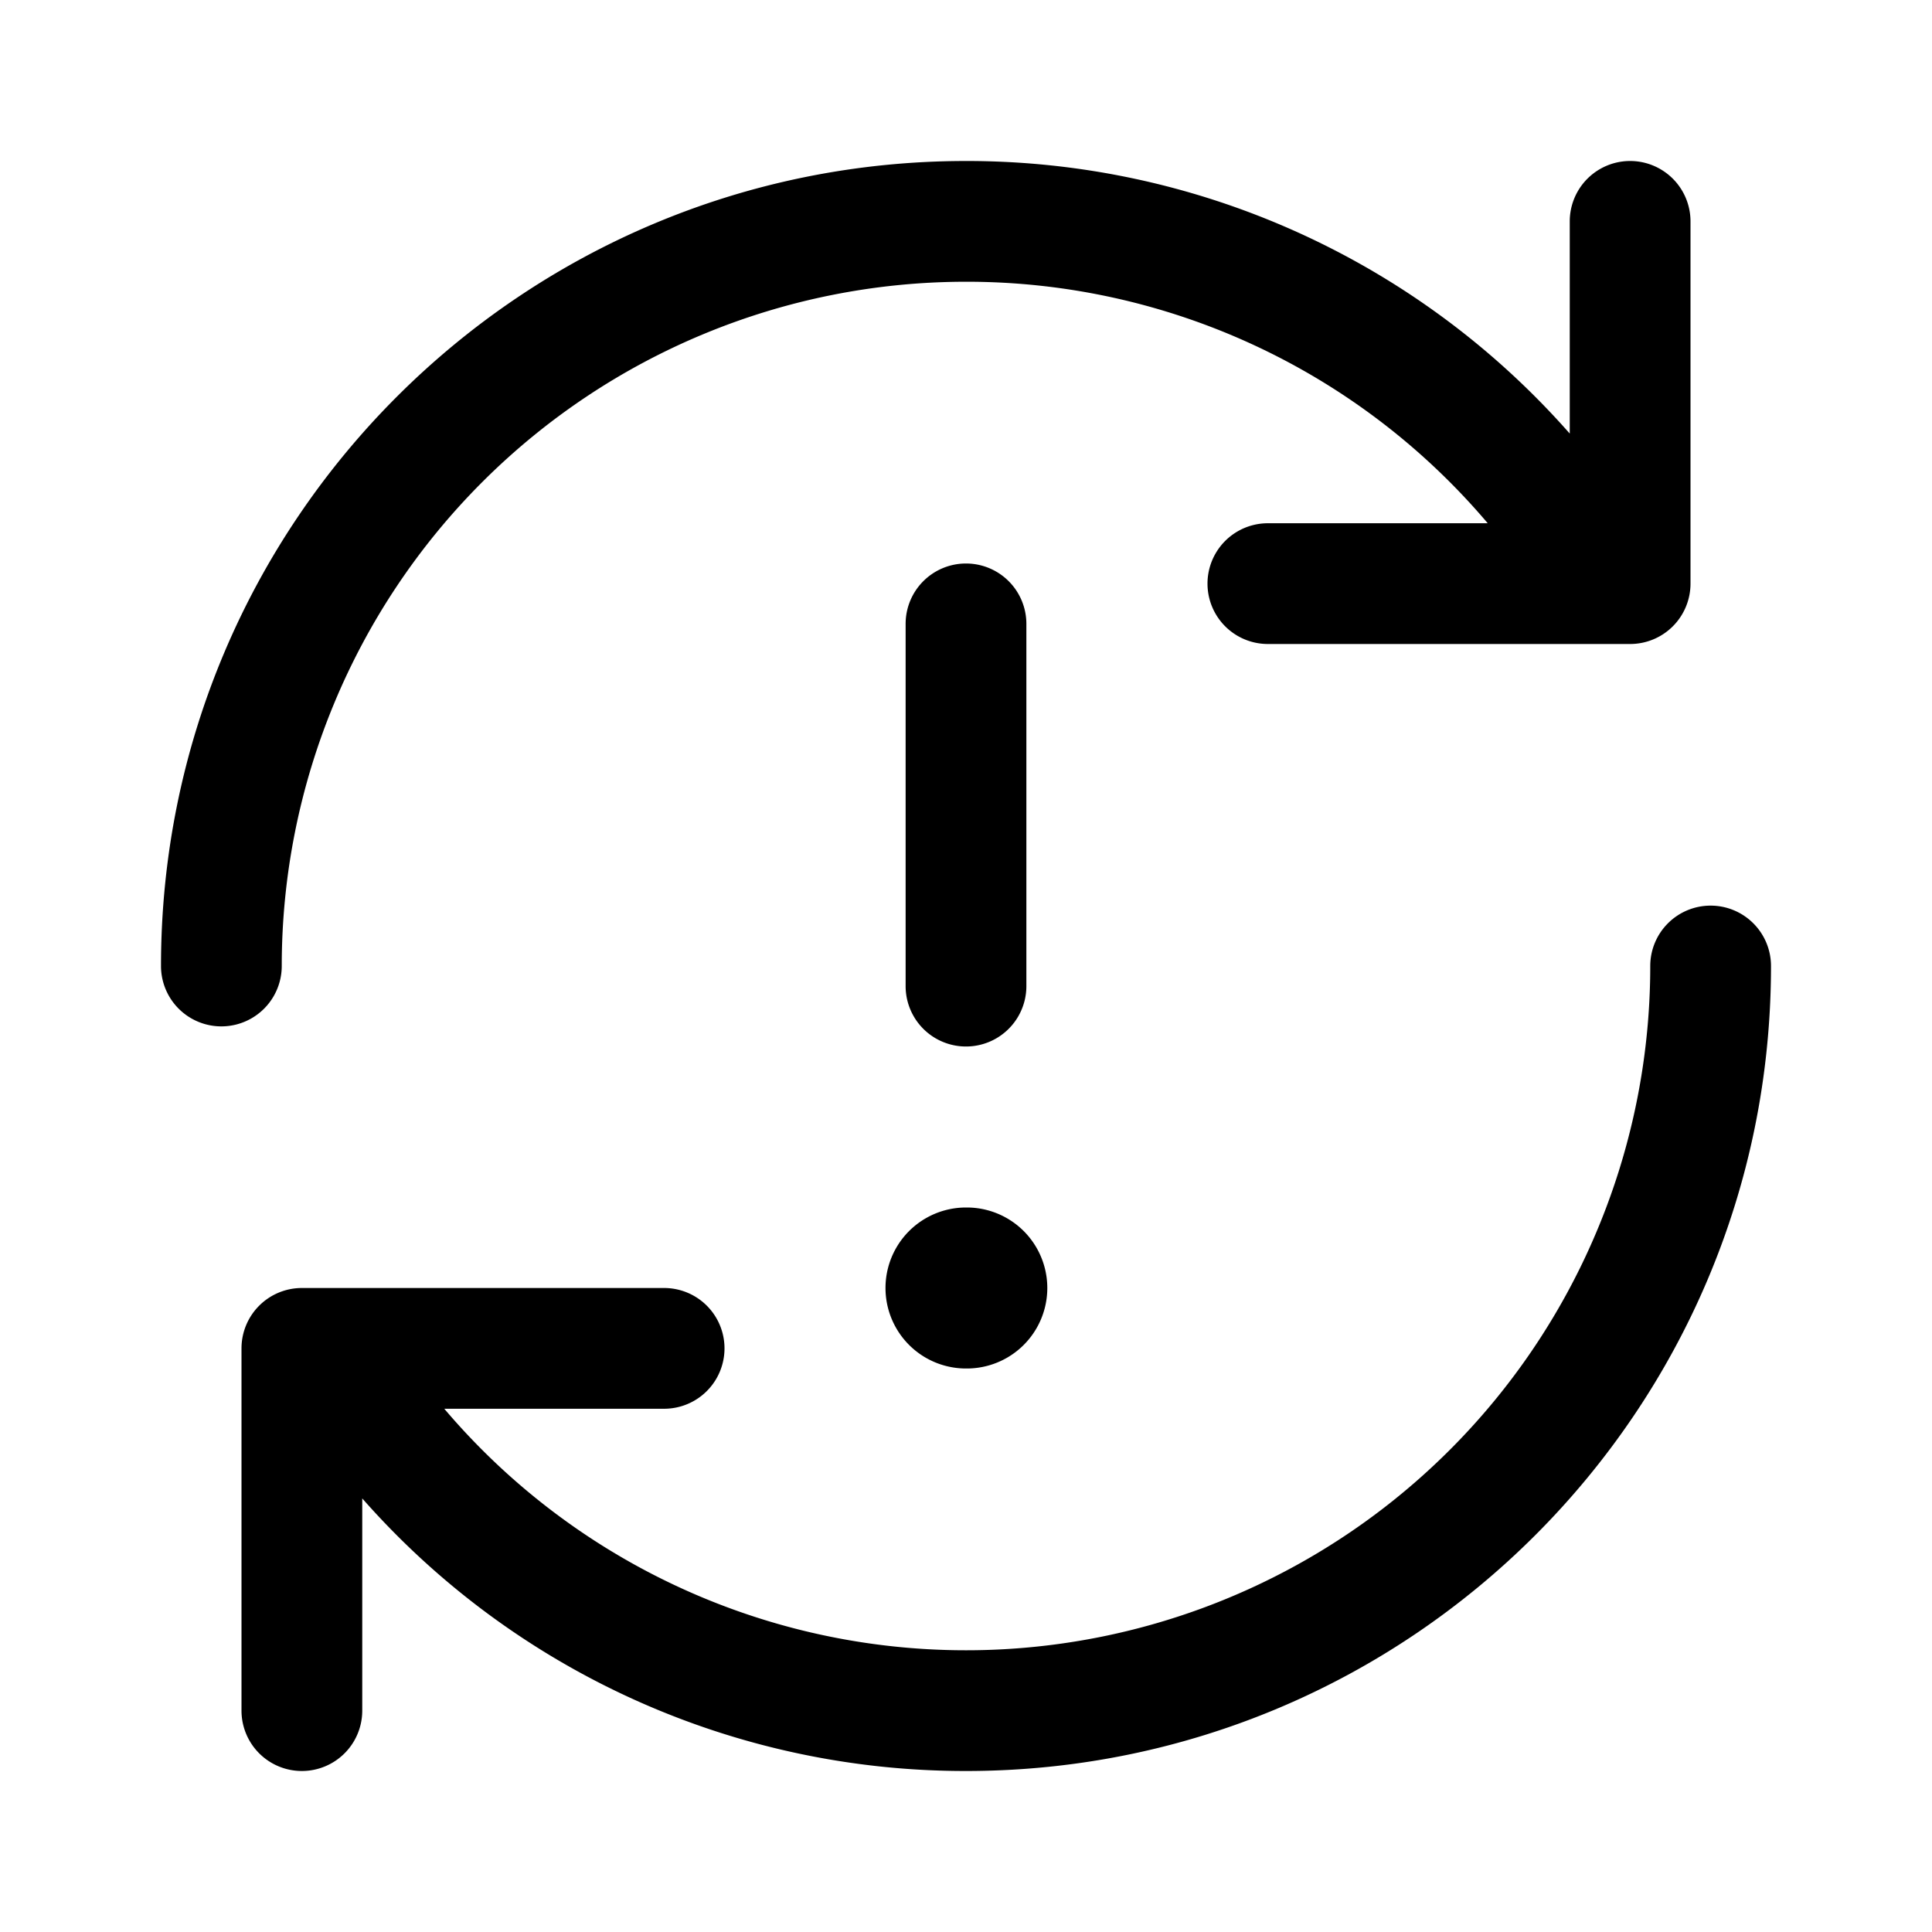 <svg xmlns="http://www.w3.org/2000/svg" width="24" height="24" fill="none" viewBox="0 0 24 24"><g fill="currentColor"><path d="M12 3.5A8.5 8.5 0 003.5 12 .75.75 0 012 12C2 6.477 6.477 2 12 2a9.977 9.977 0 017.5 3.386V2.75a.75.75 0 011.5 0v4.5a.75.75 0 01-.75.75h-4.5a.75.75 0 010-1.5h2.731A8.48 8.48 0 0012 3.5zM21.25 11.25A.75.75 0 0122 12c0 5.523-4.477 10-10 10a9.977 9.977 0 01-7.5-3.386v2.636a.75.75 0 01-1.5 0v-4.5a.75.75 0 01.75-.75h4.5a.75.75 0 010 1.5H5.519A8.5 8.5 0 0020.5 12a.75.75 0 01.75-.75z"/><path d="M12 7a.75.75 0 01.75.75v4.5a.75.75 0 01-1.5 0v-4.5A.75.75 0 0112 7zM12 15a1 1 0 100 2h.01a1 1 0 100-2H12z"/></g></svg>